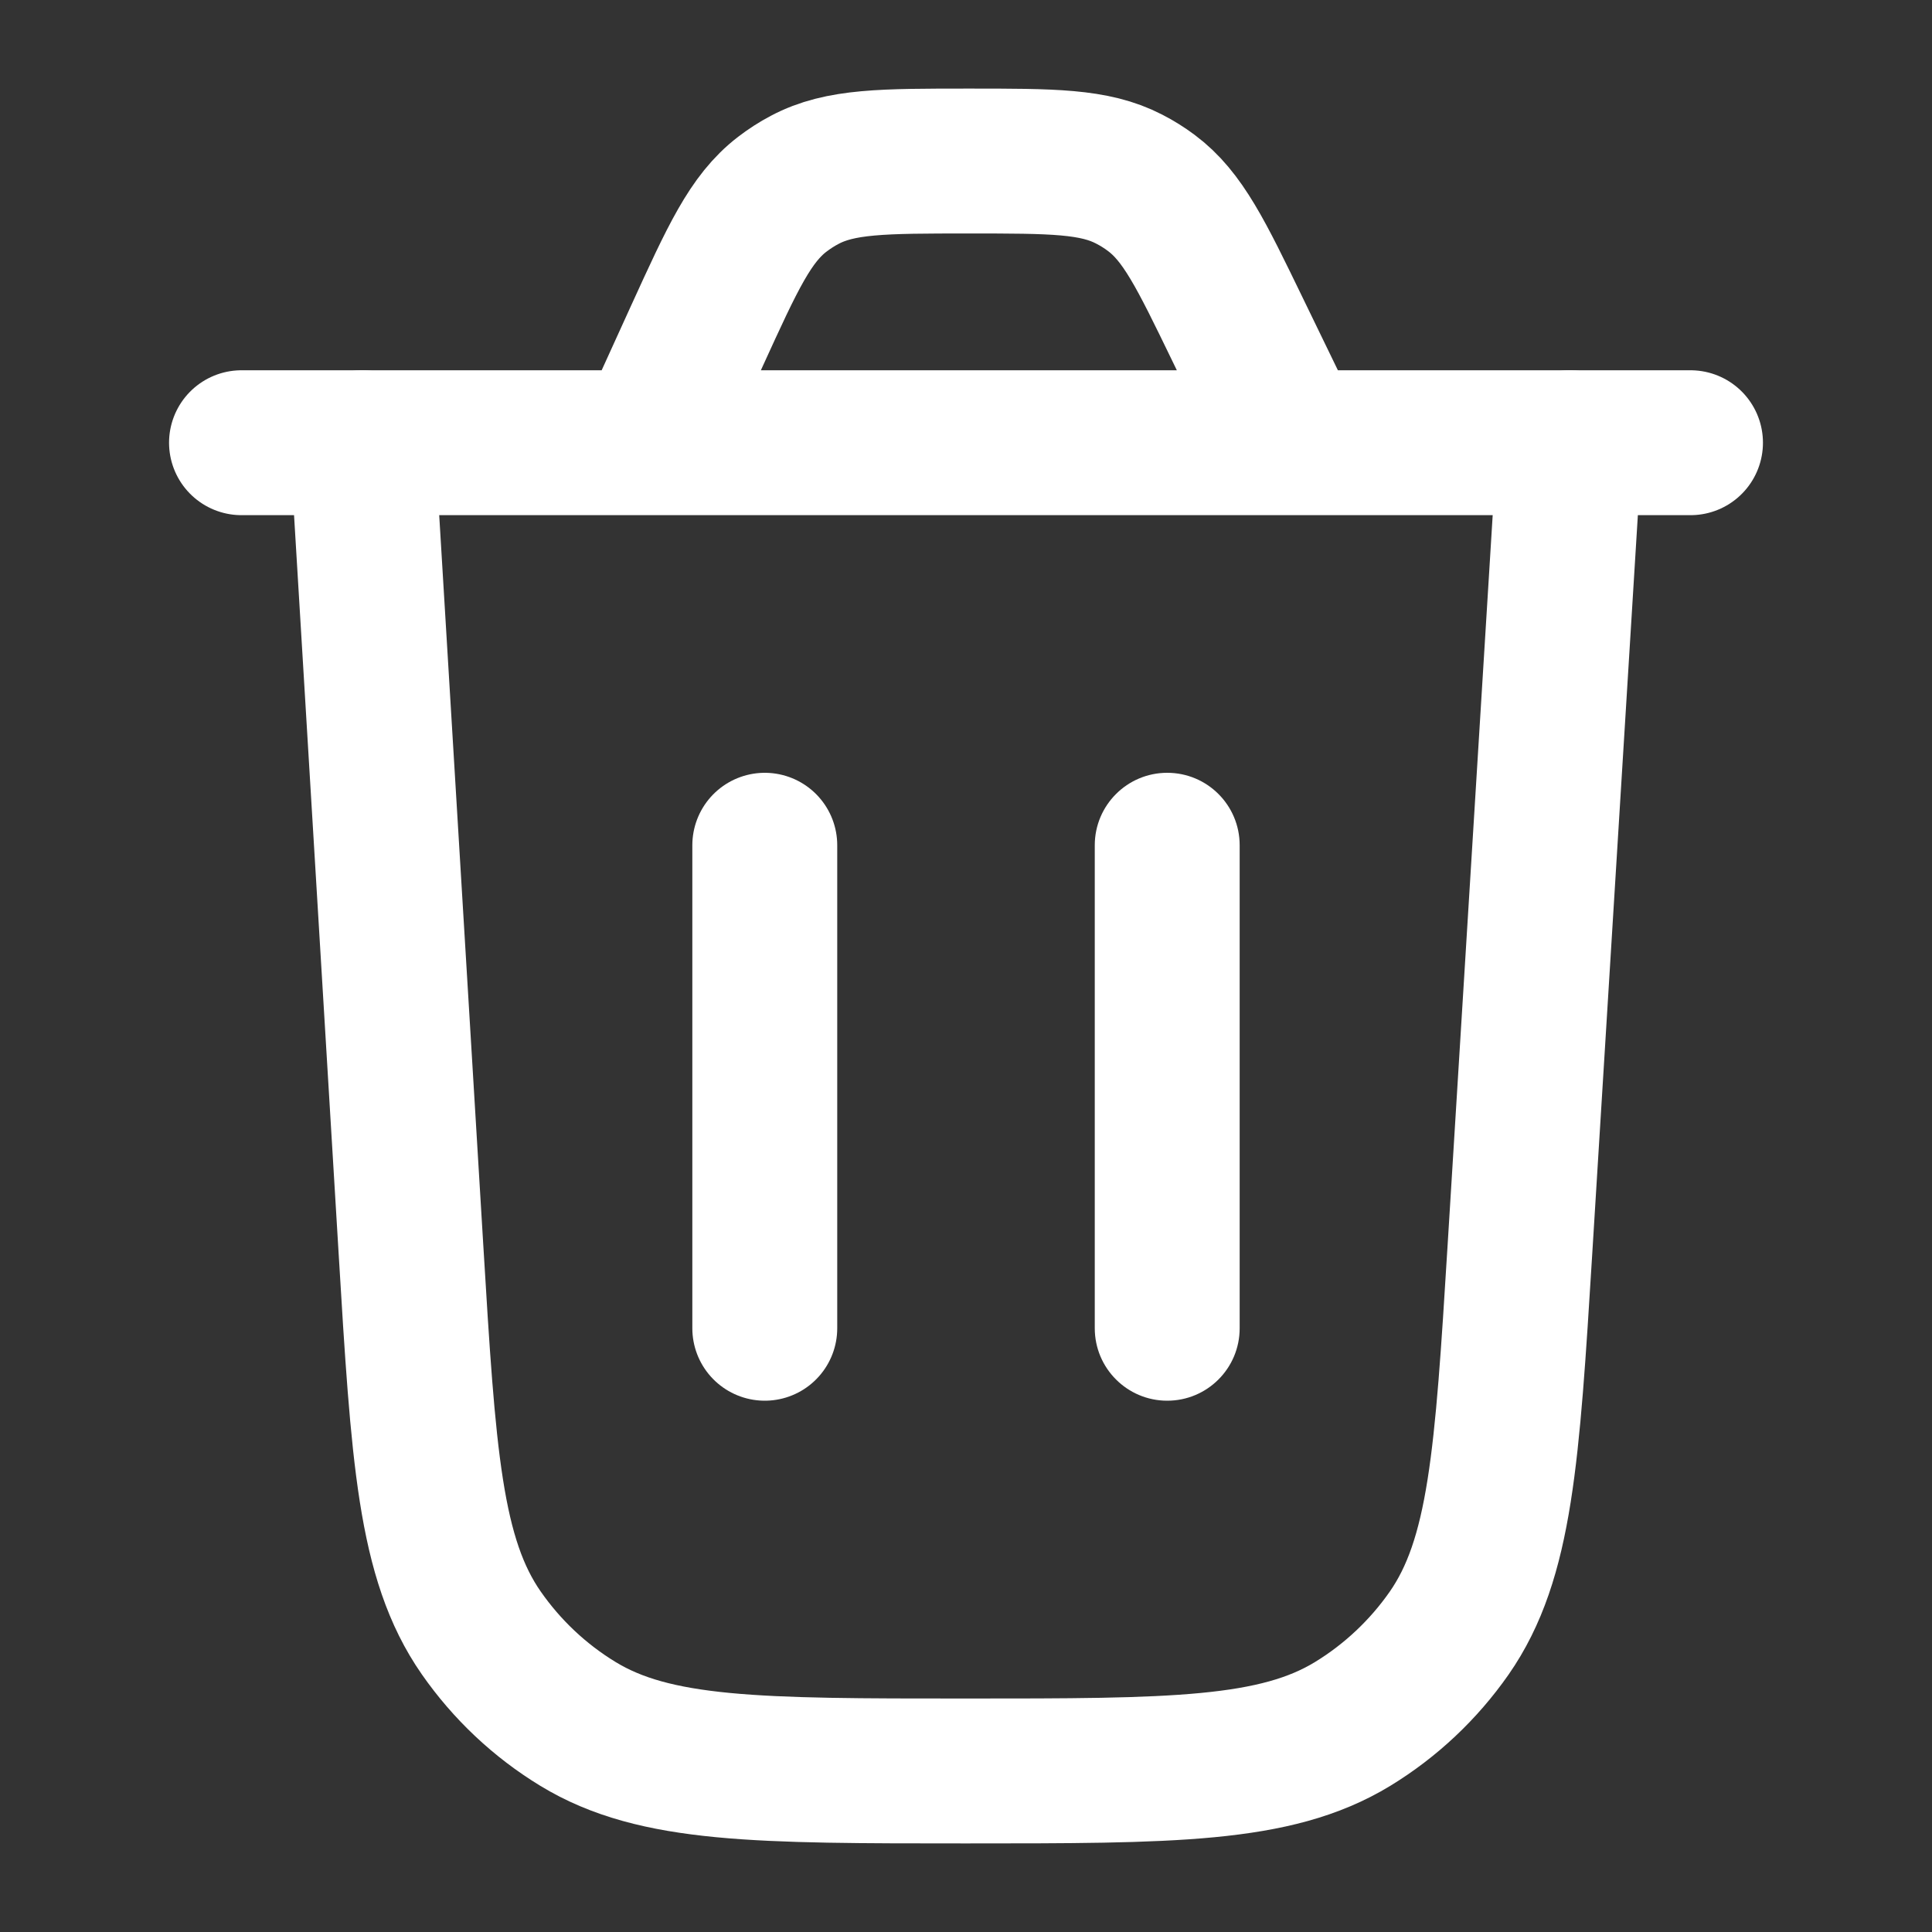 <svg width="17" height="17" viewBox="0 0 20 20" fill="none" xmlns="http://www.w3.org/2000/svg">
<rect x="0" y="0" width="20" height="20" fill="#333333" stroke="none"/>
<path d="M16.25 4.583L15.734 12.938C15.602 15.072 15.536 16.139 15.001 16.907C14.736 17.286 14.396 17.606 14.001 17.847C13.202 18.333 12.133 18.333 9.994 18.333C7.853 18.333 6.782 18.333 5.983 17.846C5.587 17.605 5.247 17.284 4.982 16.904C4.447 16.136 4.383 15.067 4.254 12.929L3.75 4.583" stroke="white" stroke-width="1.5" stroke-linecap="round"/>
<path d="M2.5 4.583H17.5M13.38 4.583L12.811 3.41C12.433 2.63 12.244 2.24 11.918 1.997C11.846 1.943 11.769 1.895 11.689 1.854C11.328 1.667 10.895 1.667 10.029 1.667C9.141 1.667 8.697 1.667 8.33 1.862C8.248 1.905 8.171 1.955 8.098 2.011C7.768 2.264 7.584 2.668 7.215 3.476L6.711 4.583" stroke="white" stroke-width="1.5" stroke-linecap="round"/>
<path d="M7.917 13.75L7.917 8.75" stroke="white" stroke-width="1.5" stroke-linecap="round"/>
<path d="M11.333 13.75C11.333 14.164 11.669 14.5 12.083 14.5C12.498 14.5 12.833 14.164 12.833 13.75H11.333ZM12.833 8.75C12.833 8.336 12.498 8 12.083 8C11.669 8 11.333 8.336 11.333 8.75L12.833 8.75ZM12.833 13.75L12.833 8.75L11.333 8.75L11.333 13.75H12.833Z" fill="white"/>
</svg>

